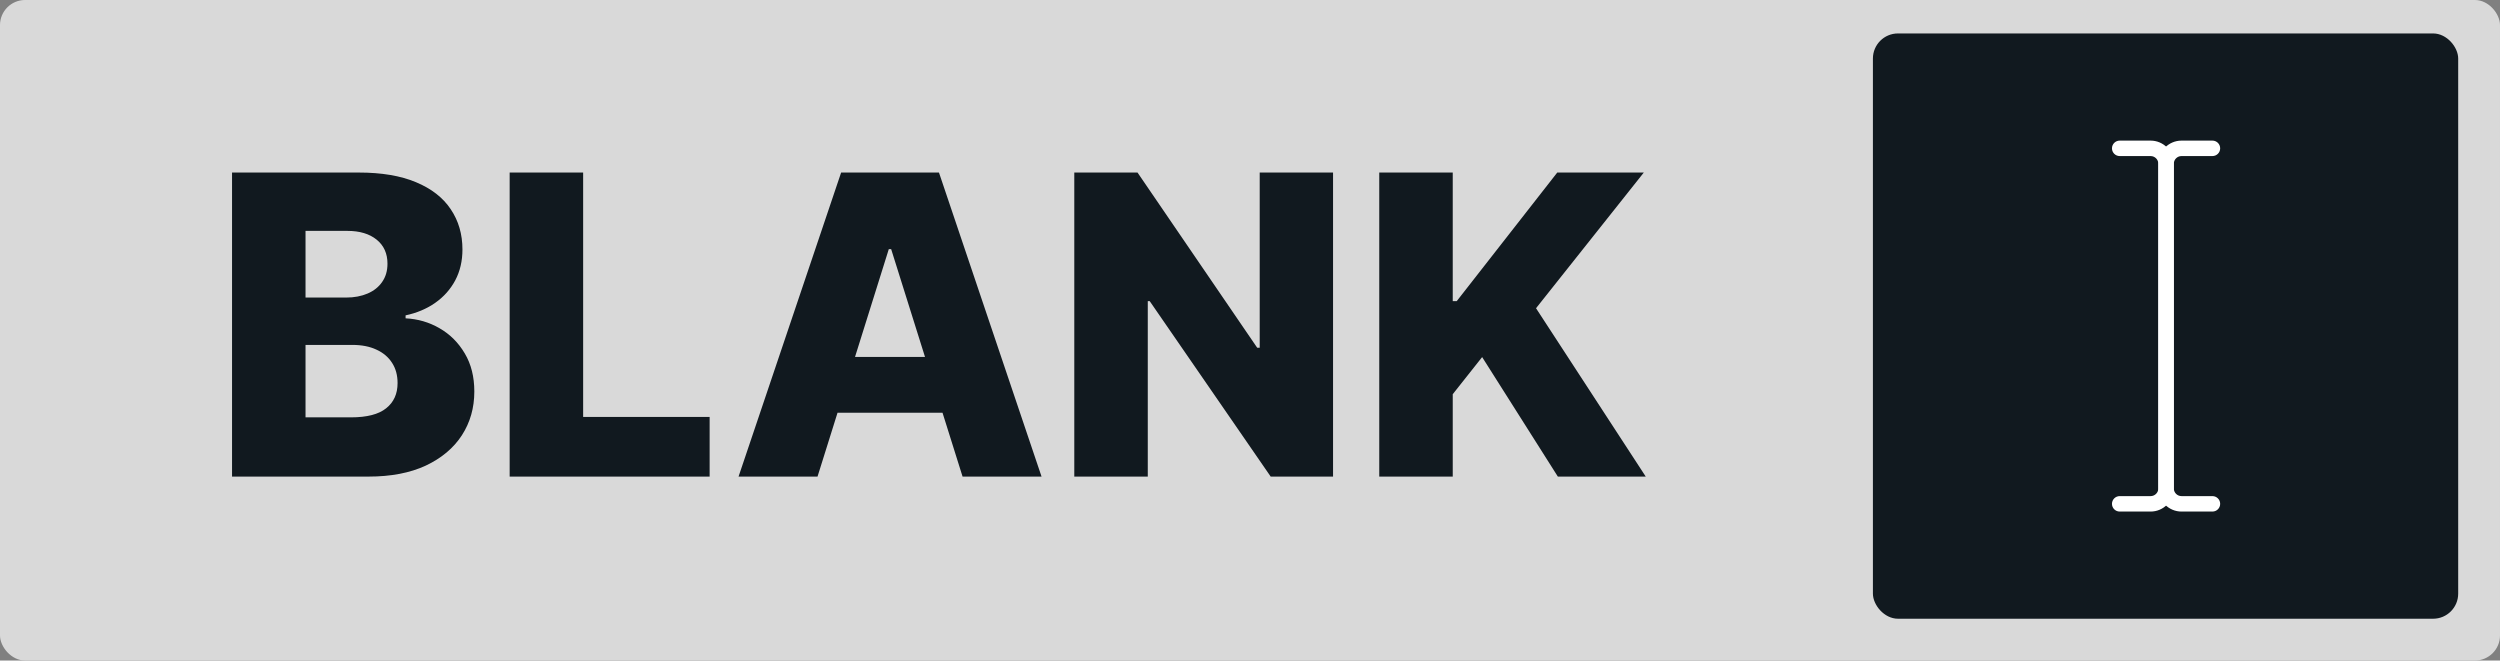 <svg width="299" height="79" viewBox="0 0 299 79" fill="none" xmlns="http://www.w3.org/2000/svg">
<rect x="0" y="0" width="299" height="79" fill="#808080" stroke="none"/>
<rect width="299" height="79" rx="3" fill="#D9D9D9"/>
<rect x="224" y="4" width="70" height="70" rx="3" fill="#11191F"/>
<path d="M257.213 61.183H253.516C253.006 61.183 252.592 60.769 252.592 60.259C252.592 59.749 253.006 59.335 253.516 59.335H257.213C257.724 59.335 258.138 58.92 258.138 58.41V19.59C258.137 19.079 257.723 18.665 257.213 18.665H253.516C253.006 18.665 252.592 18.251 252.592 17.741C252.592 17.231 253.006 16.817 253.516 16.817H257.213C258.742 16.817 259.986 18.061 259.986 19.59V58.41C259.986 59.939 258.742 61.183 257.213 61.183Z" fill="white"/>
<path d="M264.607 61.183H260.91C259.381 61.183 258.137 59.939 258.137 58.41V19.59C258.137 18.061 259.381 16.817 260.91 16.817H264.607C265.118 16.817 265.532 17.231 265.532 17.741C265.532 18.251 265.118 18.665 264.607 18.665H260.91C260.4 18.665 259.986 19.079 259.986 19.59V58.41C259.986 58.92 260.4 59.335 260.91 59.335H264.607C265.118 59.335 265.532 59.749 265.532 60.259C265.532 60.769 265.118 61.183 264.607 61.183Z" fill="white"/>
<path d="M27.752 57V20.636H42.916C45.638 20.636 47.917 21.021 49.751 21.791C51.598 22.56 52.983 23.637 53.906 25.022C54.841 26.407 55.309 28.011 55.309 29.834C55.309 31.219 55.019 32.456 54.439 33.545C53.859 34.622 53.06 35.516 52.042 36.226C51.024 36.936 49.846 37.433 48.508 37.717V38.072C49.976 38.144 51.332 38.54 52.575 39.262C53.829 39.984 54.836 40.99 55.593 42.281C56.351 43.559 56.729 45.074 56.729 46.826C56.729 48.779 56.232 50.525 55.238 52.064C54.244 53.591 52.805 54.798 50.923 55.686C49.041 56.562 46.757 57 44.07 57H27.752ZM36.541 49.916H41.974C43.88 49.916 45.283 49.554 46.182 48.832C47.094 48.11 47.55 47.104 47.55 45.814C47.55 44.879 47.331 44.074 46.893 43.399C46.455 42.713 45.833 42.186 45.028 41.819C44.224 41.44 43.259 41.251 42.134 41.251H36.541V49.916ZM36.541 35.587H41.406C42.365 35.587 43.217 35.427 43.963 35.107C44.709 34.788 45.289 34.326 45.703 33.722C46.129 33.119 46.342 32.391 46.342 31.538C46.342 30.319 45.91 29.36 45.046 28.662C44.182 27.963 43.016 27.614 41.548 27.614H36.541V35.587ZM60.955 57V20.636H69.744V49.862H84.872V57H60.955ZM97.776 57H88.33L100.599 20.636H112.3L124.569 57H115.123L106.583 29.798H106.299L97.776 57ZM96.515 42.689H116.26V49.365H96.515V42.689ZM159.433 20.636V57H151.975L137.504 36.013H137.274V57H128.485V20.636H136.048L150.36 41.588H150.661V20.636H159.433ZM164.959 57V20.636H173.748V36.013H174.228L186.248 20.636H196.6L183.709 36.865L196.831 57H186.319L177.264 42.707L173.748 47.146V57H164.959Z" fill="#11191F"/>
</svg>
